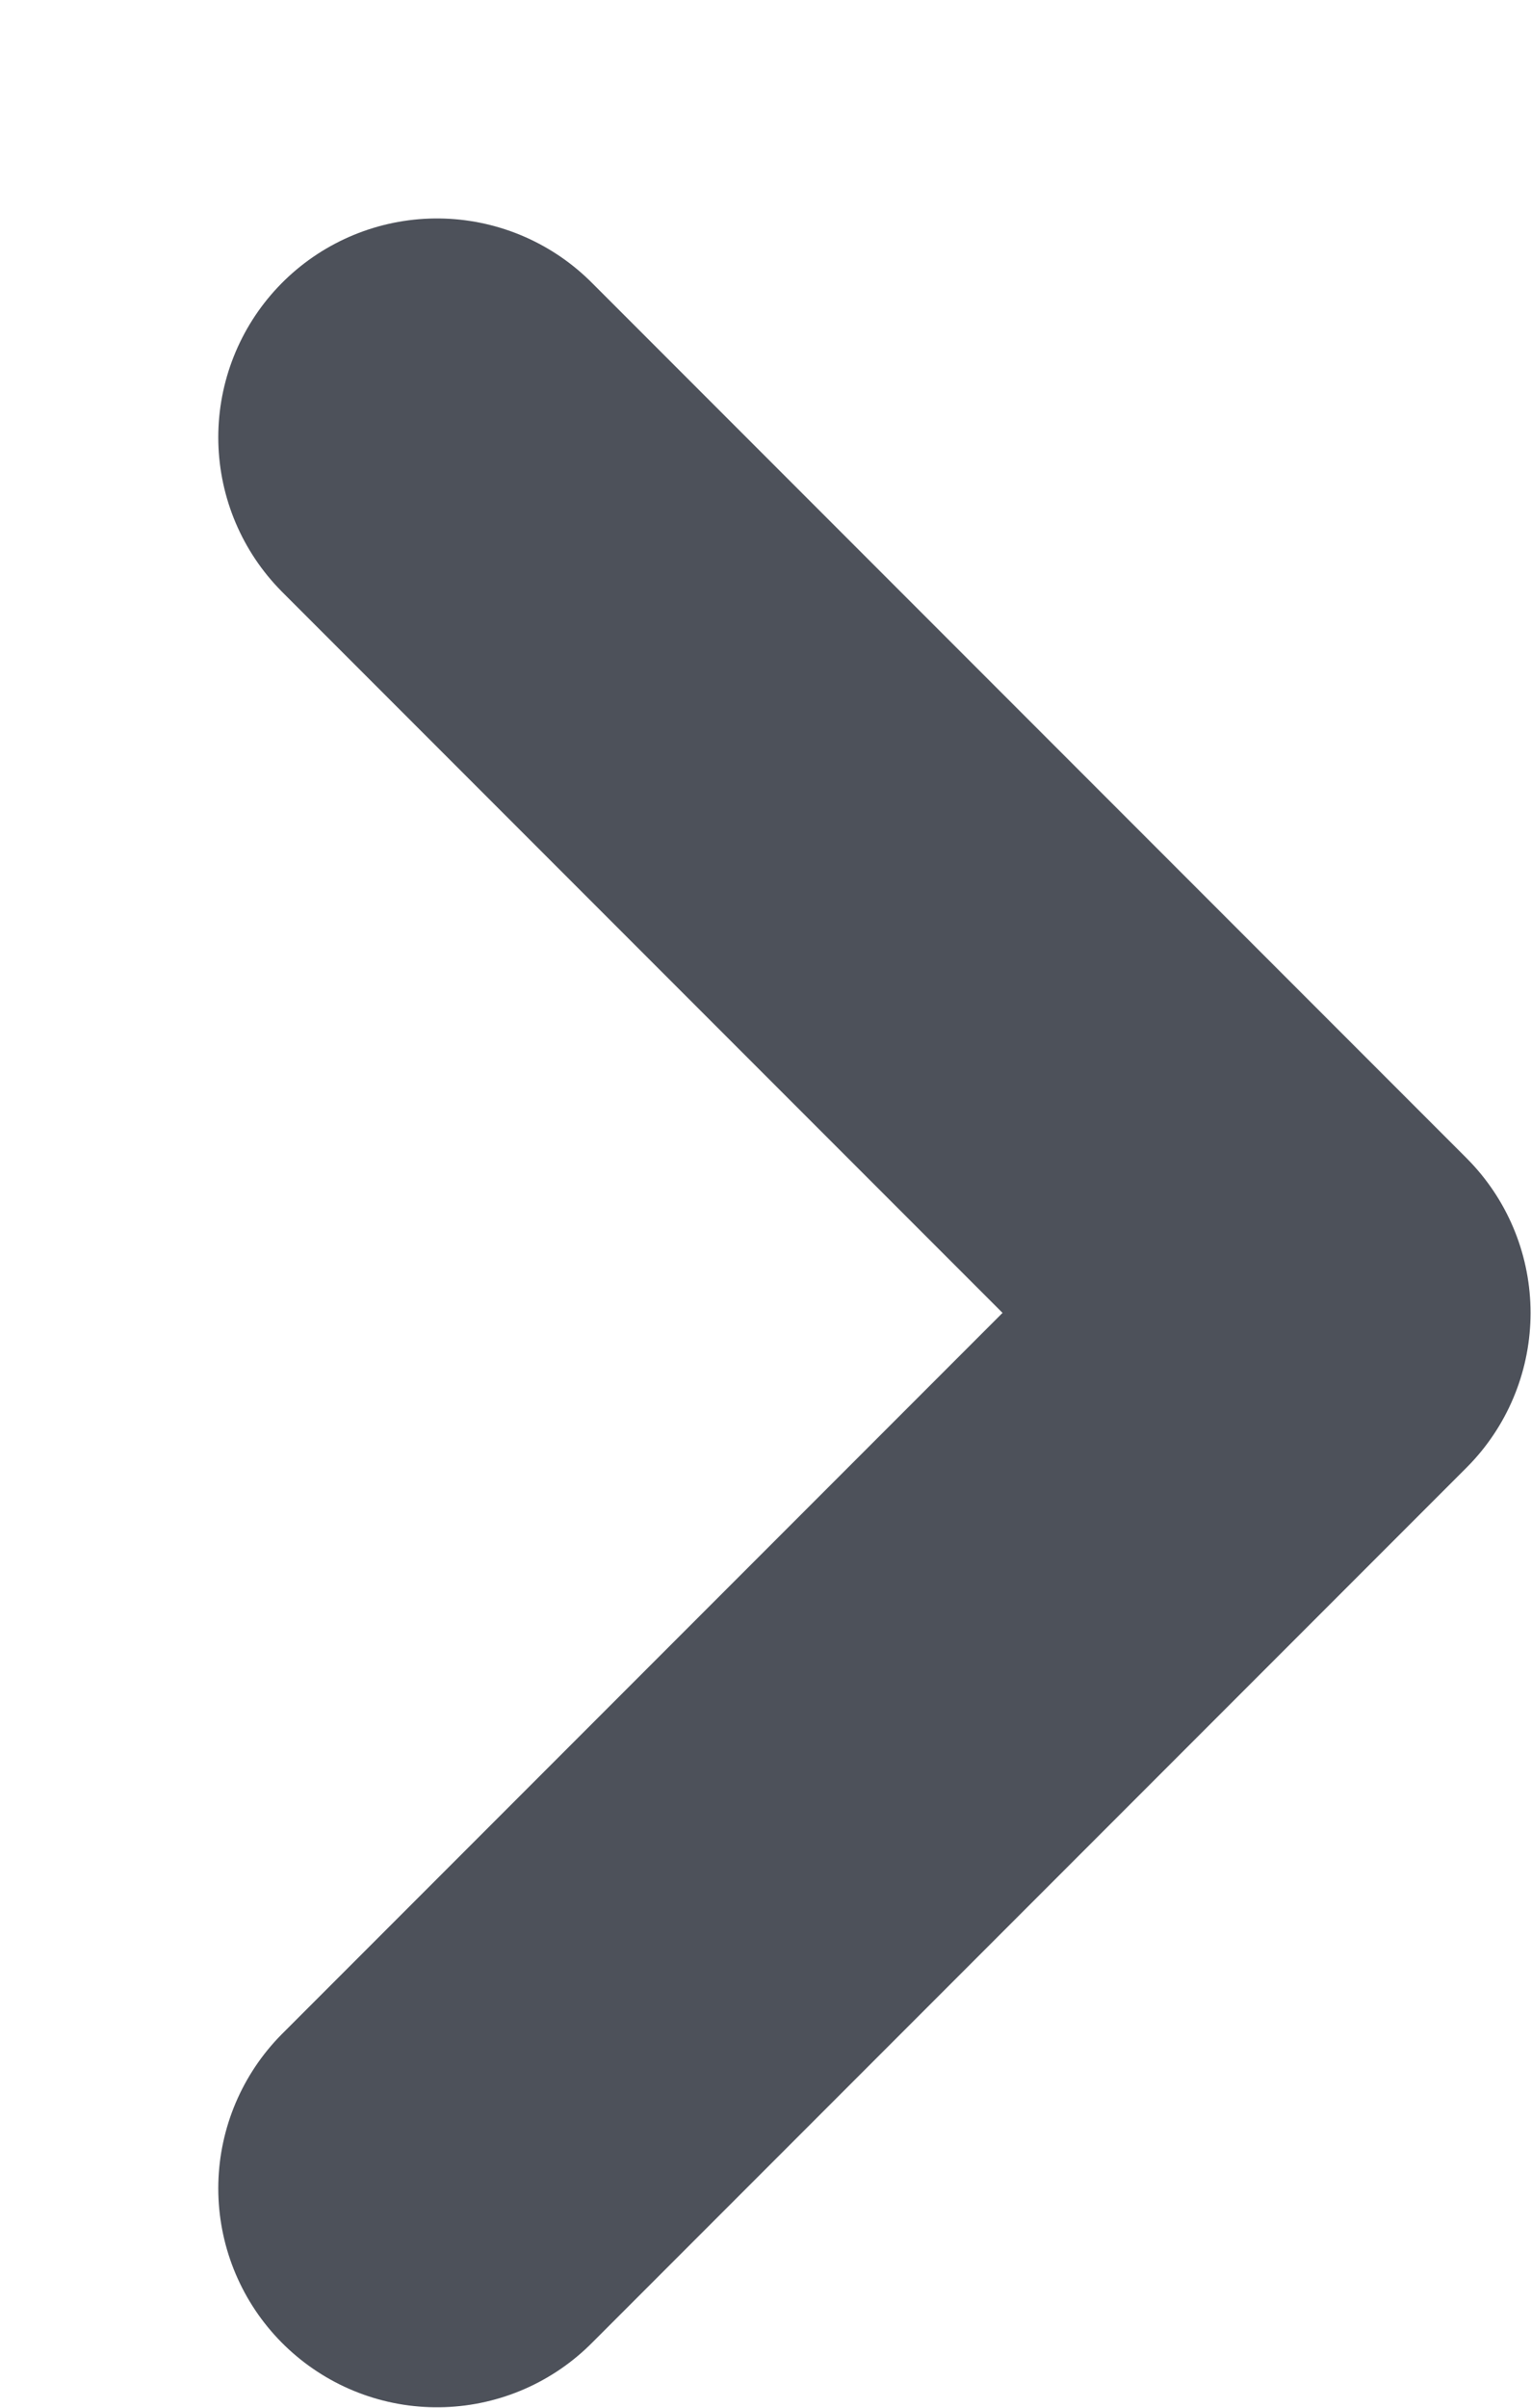 <svg width="7" height="11" viewBox="0 0 7 11" fill="none" xmlns="http://www.w3.org/2000/svg">
<path d="M1.998 1.998L5.998 5.998L1.998 9.998" stroke="#4D515A" stroke-width="2" stroke-linecap="round" stroke-linejoin="round"/>
</svg>
